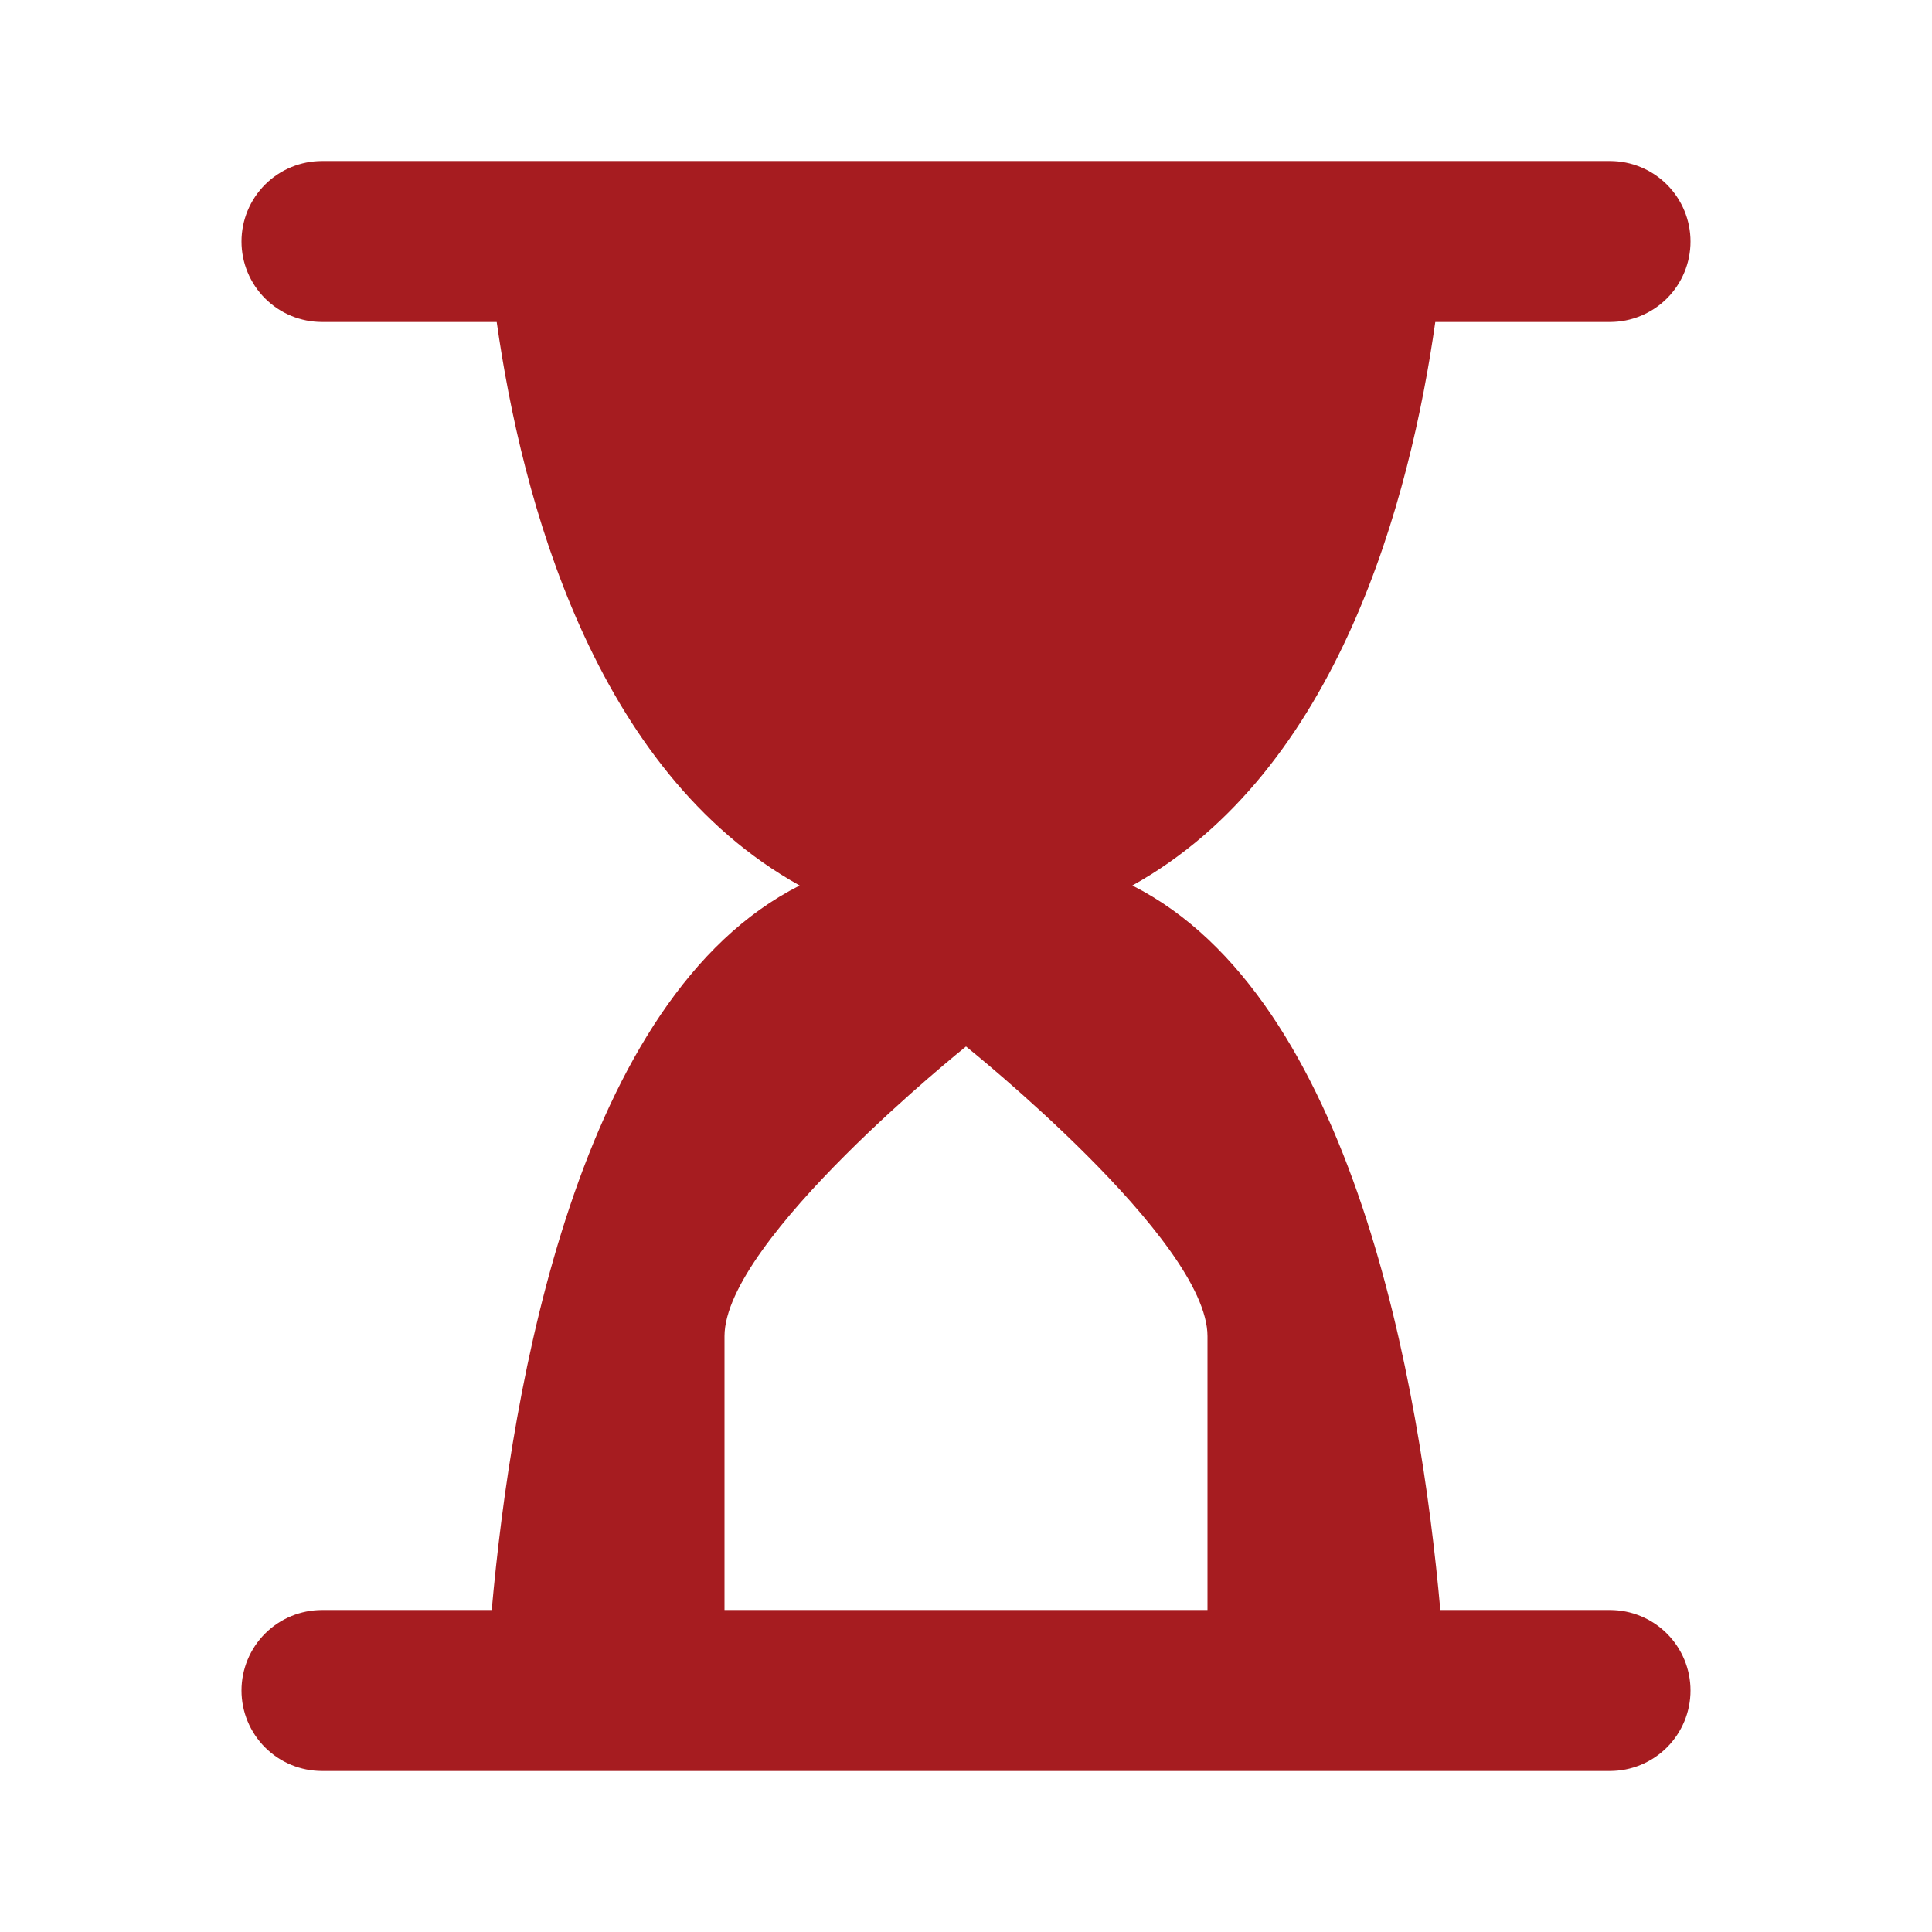 <svg width="35" height="35" viewBox="0 0 35 35" fill="none" xmlns="http://www.w3.org/2000/svg">
<path d="M8.908 29.167H5.833C5.447 29.167 5.076 29.32 4.802 29.594C4.529 29.867 4.375 30.238 4.375 30.625C4.375 31.012 4.529 31.383 4.802 31.656C5.076 31.93 5.447 32.083 5.833 32.083H29.167C29.553 32.083 29.924 31.93 30.198 31.656C30.471 31.383 30.625 31.012 30.625 30.625C30.625 30.238 30.471 29.867 30.198 29.594C29.924 29.32 29.553 29.167 29.167 29.167H26.093C25.732 25.121 24.531 18.069 20.513 16.042C24.252 13.966 25.549 9.027 26.002 5.833H29.167C29.553 5.833 29.924 5.68 30.198 5.406C30.471 5.133 30.625 4.762 30.625 4.375C30.625 3.988 30.471 3.617 30.198 3.344C29.924 3.07 29.553 2.917 29.167 2.917H5.833C5.447 2.917 5.076 3.07 4.802 3.344C4.529 3.617 4.375 3.988 4.375 4.375C4.375 4.762 4.529 5.133 4.802 5.406C5.076 5.68 5.447 5.833 5.833 5.833H8.998C9.451 9.027 10.748 13.966 14.487 16.042C10.469 18.069 9.268 25.121 8.908 29.167ZM13.125 24.208C13.125 22.458 17.5 18.958 17.5 18.958C17.5 18.958 21.875 22.458 21.875 24.208V29.167H13.125V24.208Z" fill="#A61C20"/>
</svg>
